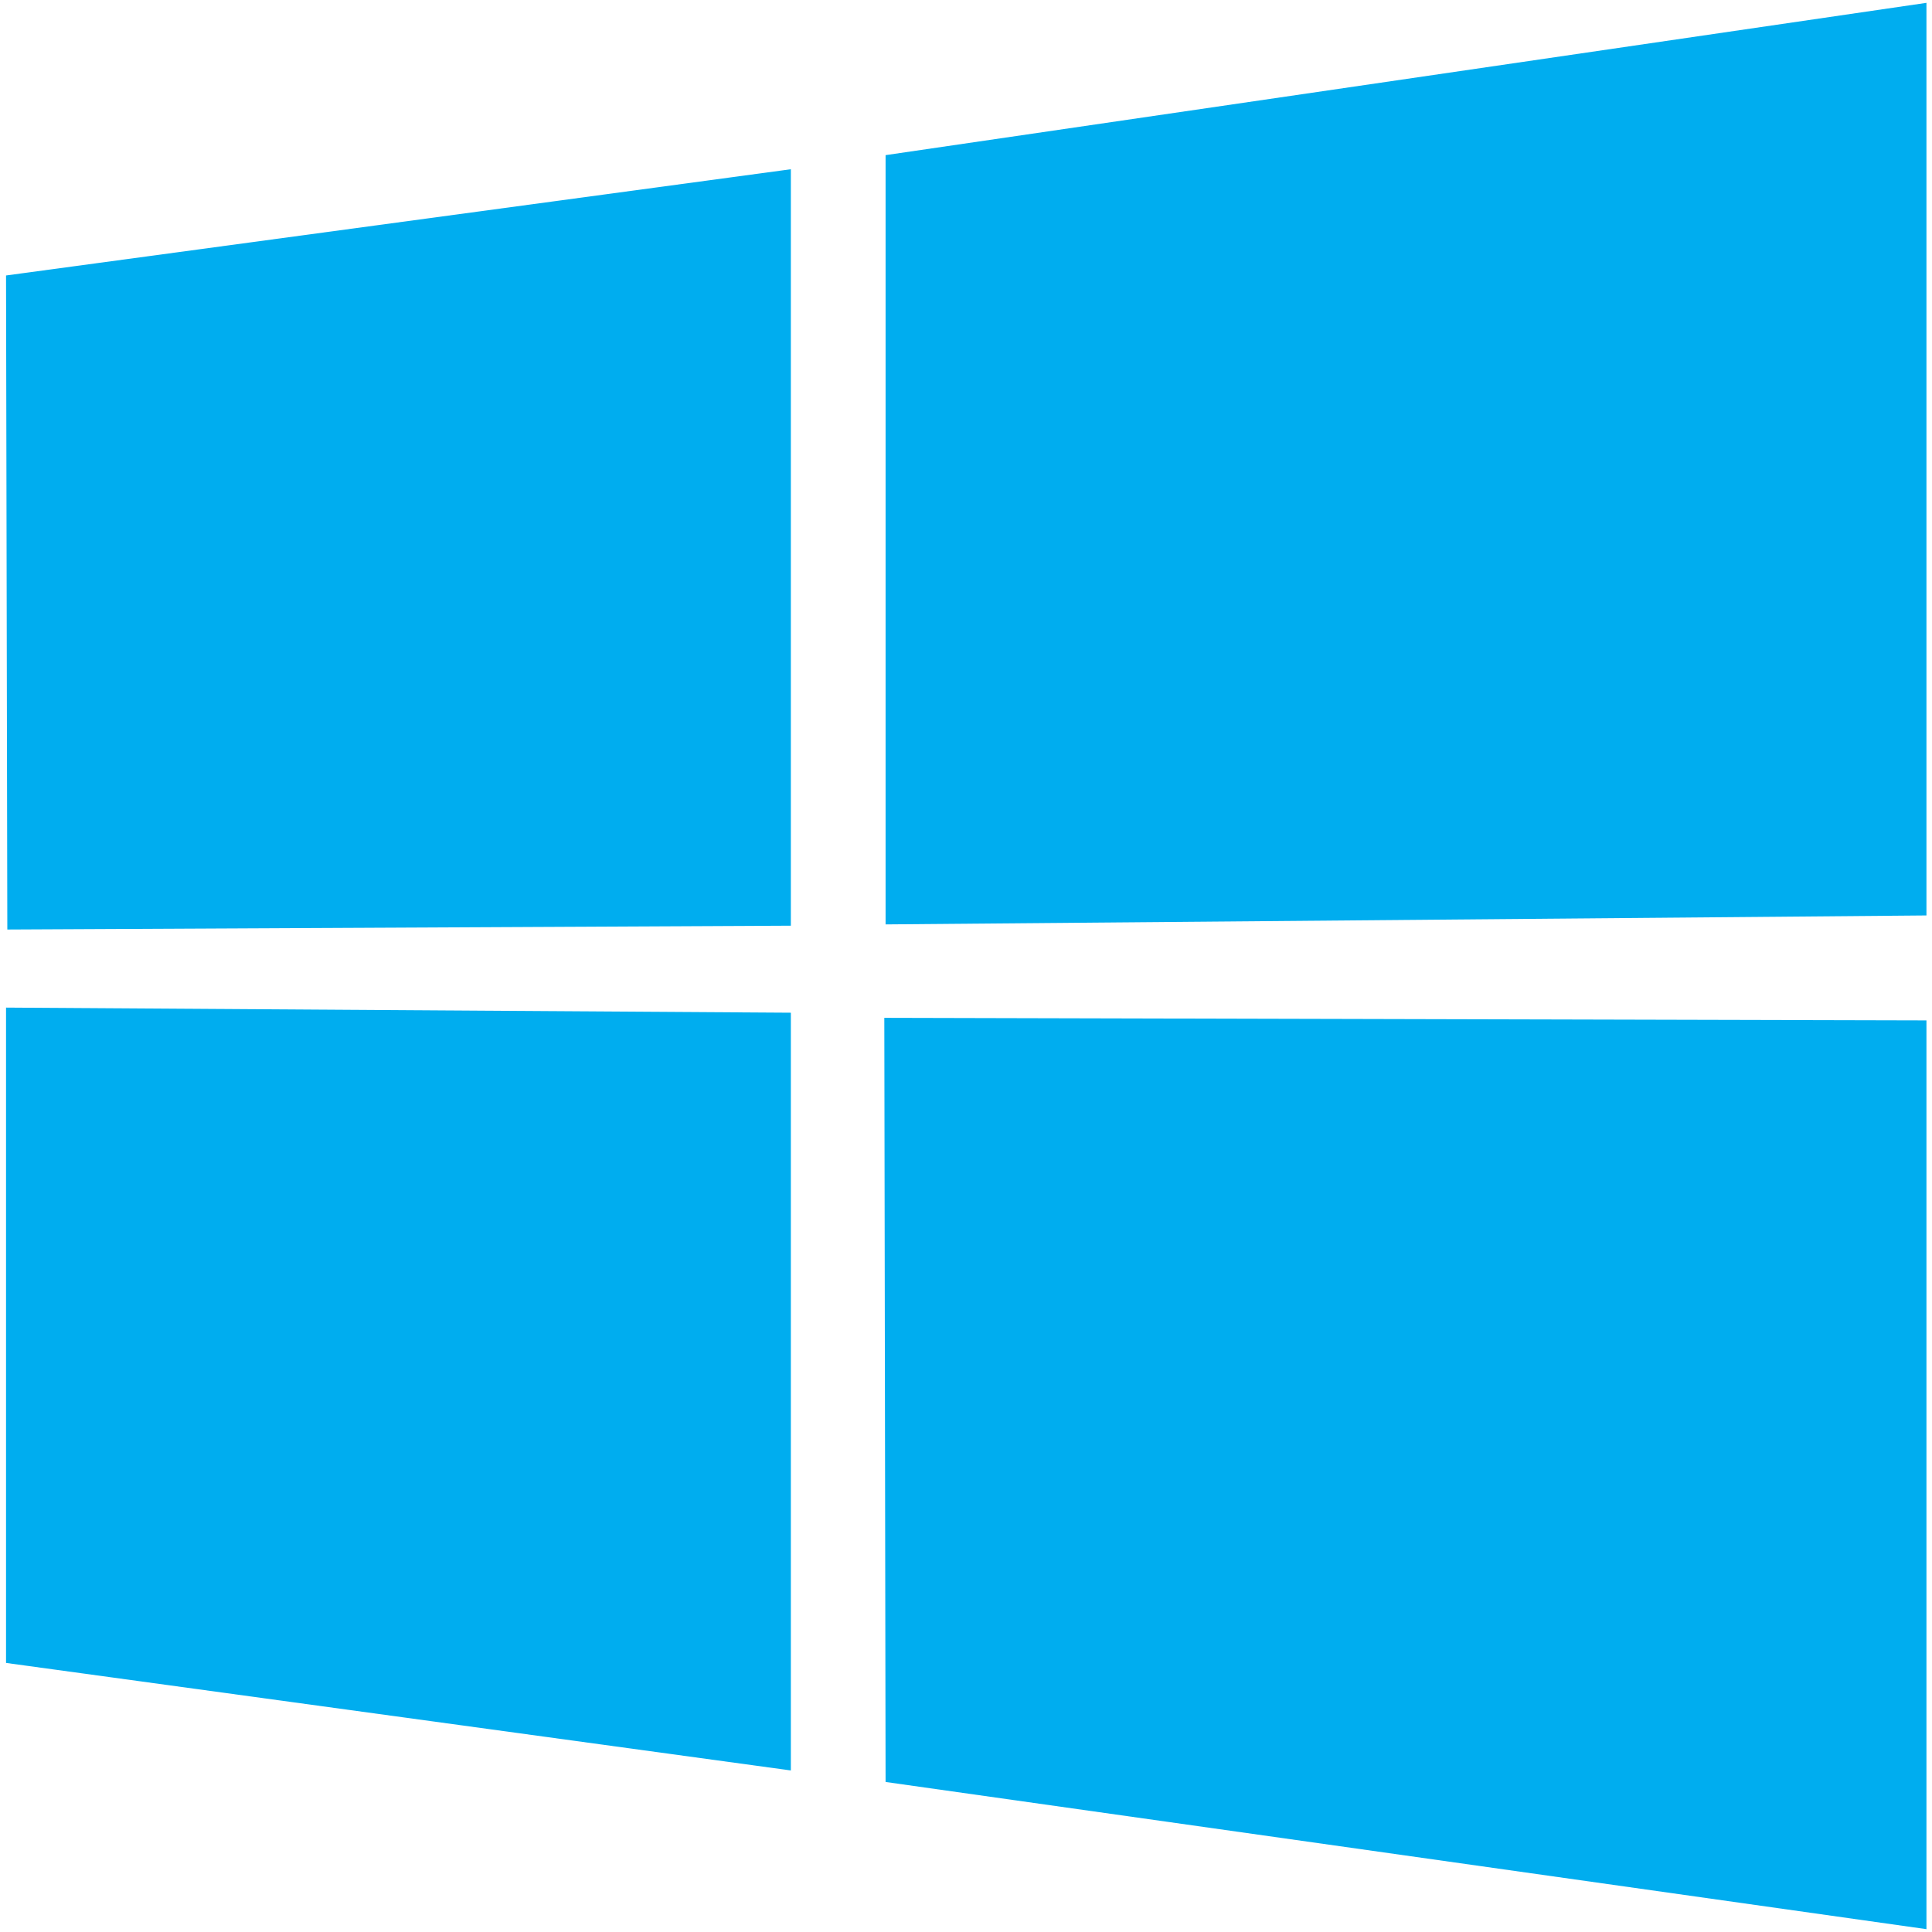 <svg xmlns="http://www.w3.org/2000/svg" xmlns:xlink="http://www.w3.org/1999/xlink" width="500" zoomAndPan="magnify" viewBox="0 0 375 375" height="500" preserveAspectRatio="xMidYMid meet" version="1.0"><defs><clipPath id="0f5793e56d"><path d="M 1.172 0 L 373.922 0 L 373.922 375 L 1.172 375 Z M 1.172 0 " clip-rule="nonzero"/></clipPath></defs><g clip-path="url(#0f5793e56d)"><path fill="#00adef" d="M 1.172 53.469 L 153.504 32.848 L 153.504 179.676 L 1.422 180.418 Z M 153.504 196.566 L 153.504 343.645 L 1.172 322.773 L 1.172 195.574 Z M 171.891 30.113 L 373.922 0.551 L 373.922 177.688 L 171.891 179.426 Z M 373.922 198.059 L 373.922 374.449 L 171.891 345.879 L 171.645 197.562 Z M 373.922 198.059 " fill-opacity="1" fill-rule="nonzero"/></g></svg>
